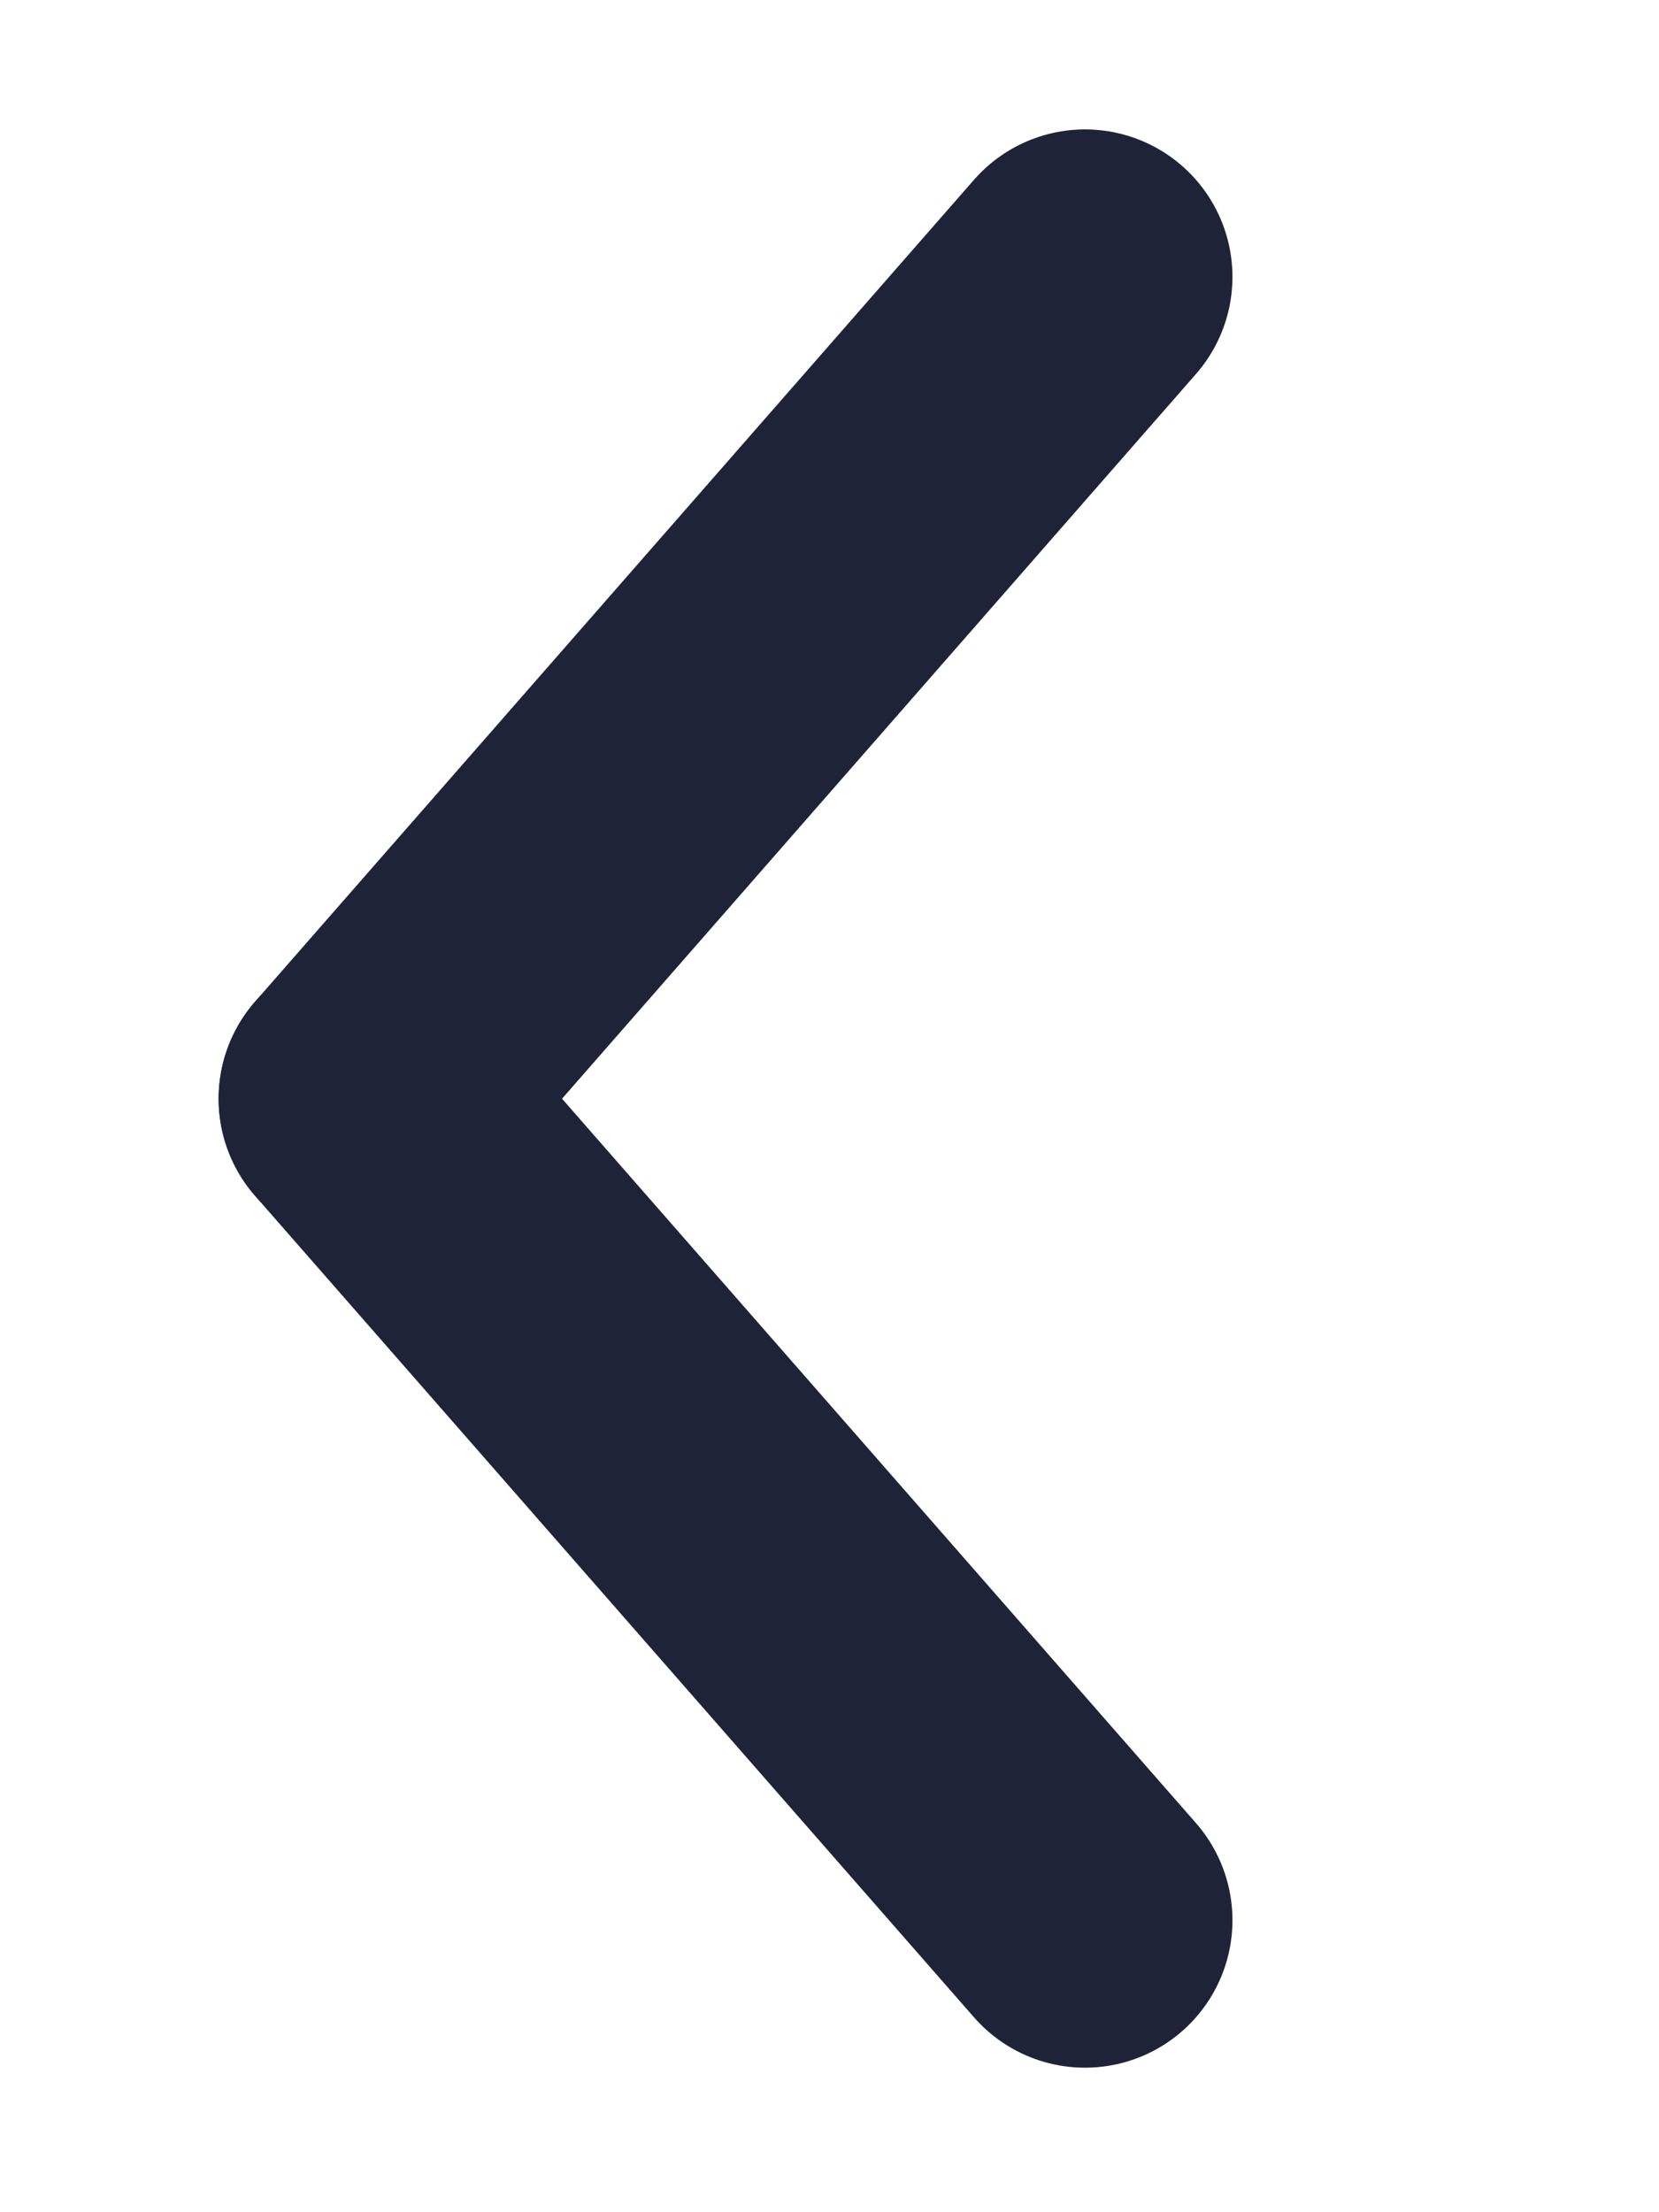 <svg id="Layer_1" data-name="Layer 1" xmlns="http://www.w3.org/2000/svg" width="45" height="60" viewBox="0 0 45 60">
  <defs>
    <style>
      .cls-1 {
        fill: none;
        stroke: #1f2337;
        stroke-linecap: round;
        stroke-width: 8px;
      }
    </style>
  </defs>
  <line id="Line_7" data-name="Line 7" class="cls-1" x1="29.43" y1="52.08" x2="9.93" y2="29.8"/>
  <line id="Line_8" data-name="Line 8" class="cls-1" x1="29.43" y1="7.51" x2="9.93" y2="29.8"/>
</svg>
